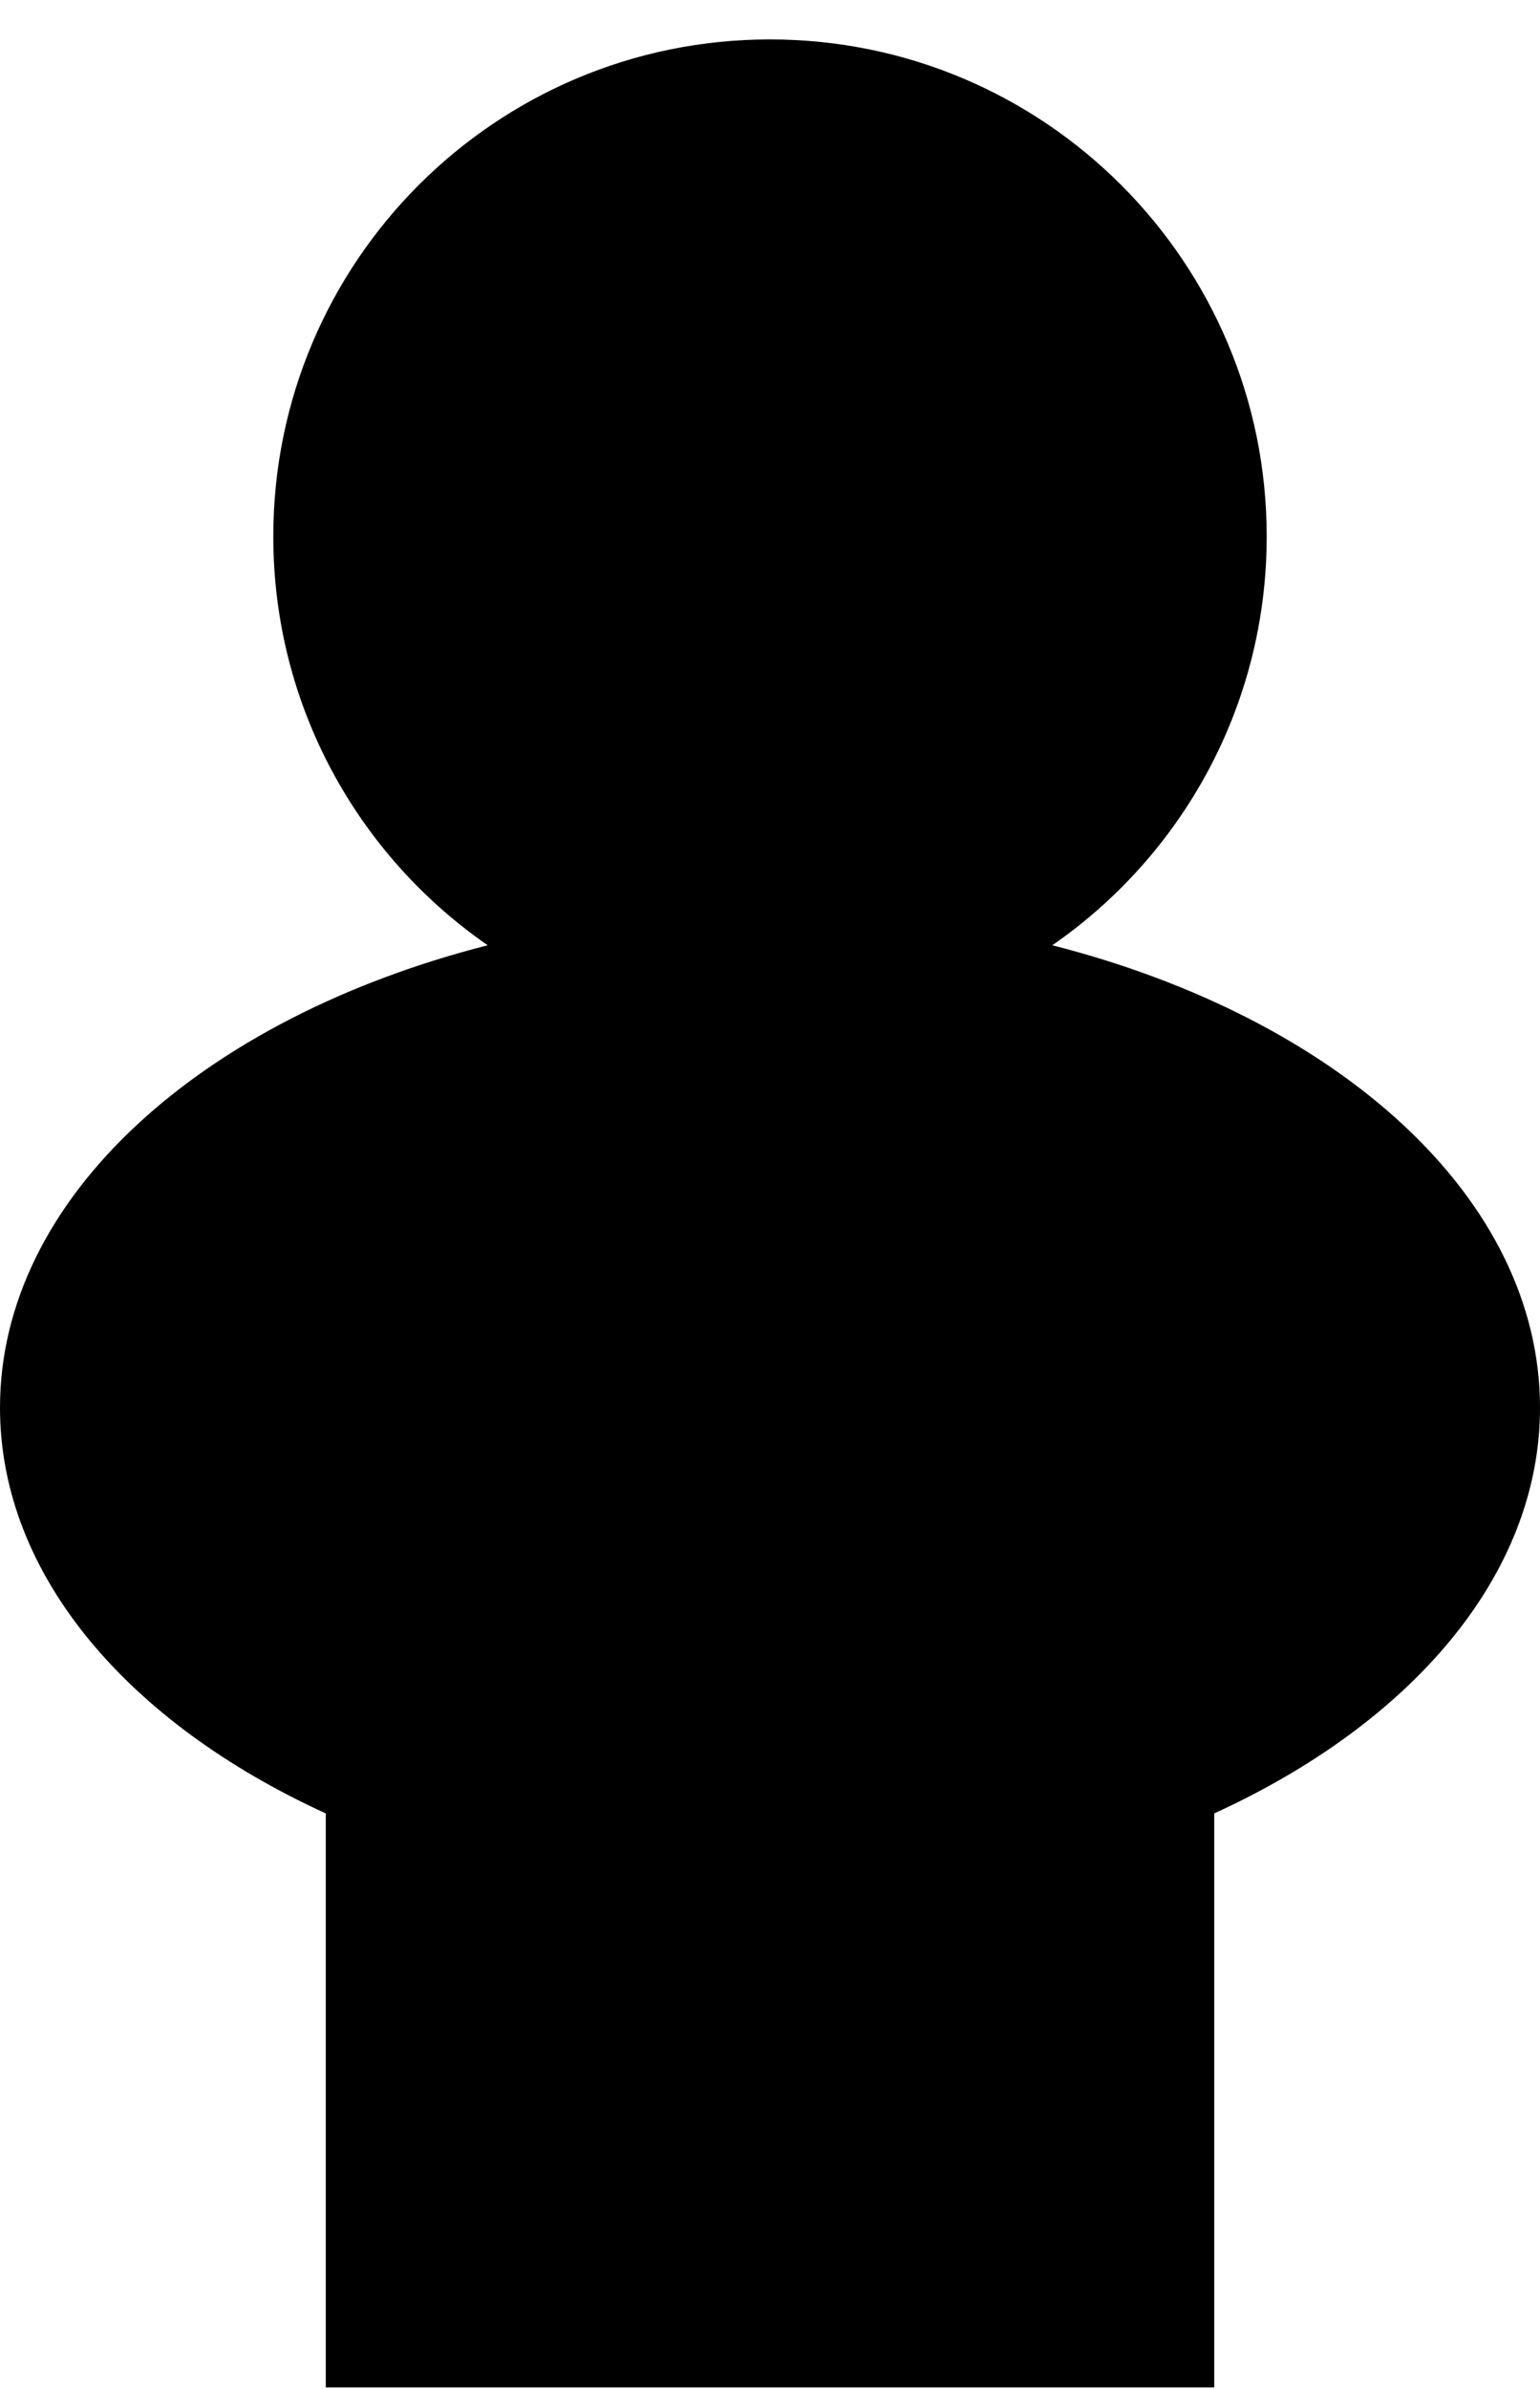 <svg xmlns="http://www.w3.org/2000/svg" version="1.1" viewBox="0 0 81.31 126.07">
      <path d="M81.31,74.28c0-11.09-10.67-20.56-25.75-24.4,6.84-4.73,11.32-12.63,11.32-21.57,0-14.48-11.74-26.23-26.23-26.23S14.43,13.83,14.43,28.31c0,8.94,4.48,16.84,11.32,21.57C10.67,53.72,0,63.2,0,74.28c0,8.85,6.8,16.66,17.2,21.41v30.29h46.91v-30.29c10.4-4.75,17.2-12.57,17.2-21.41Z" fill="currentColor"/>
</svg>
